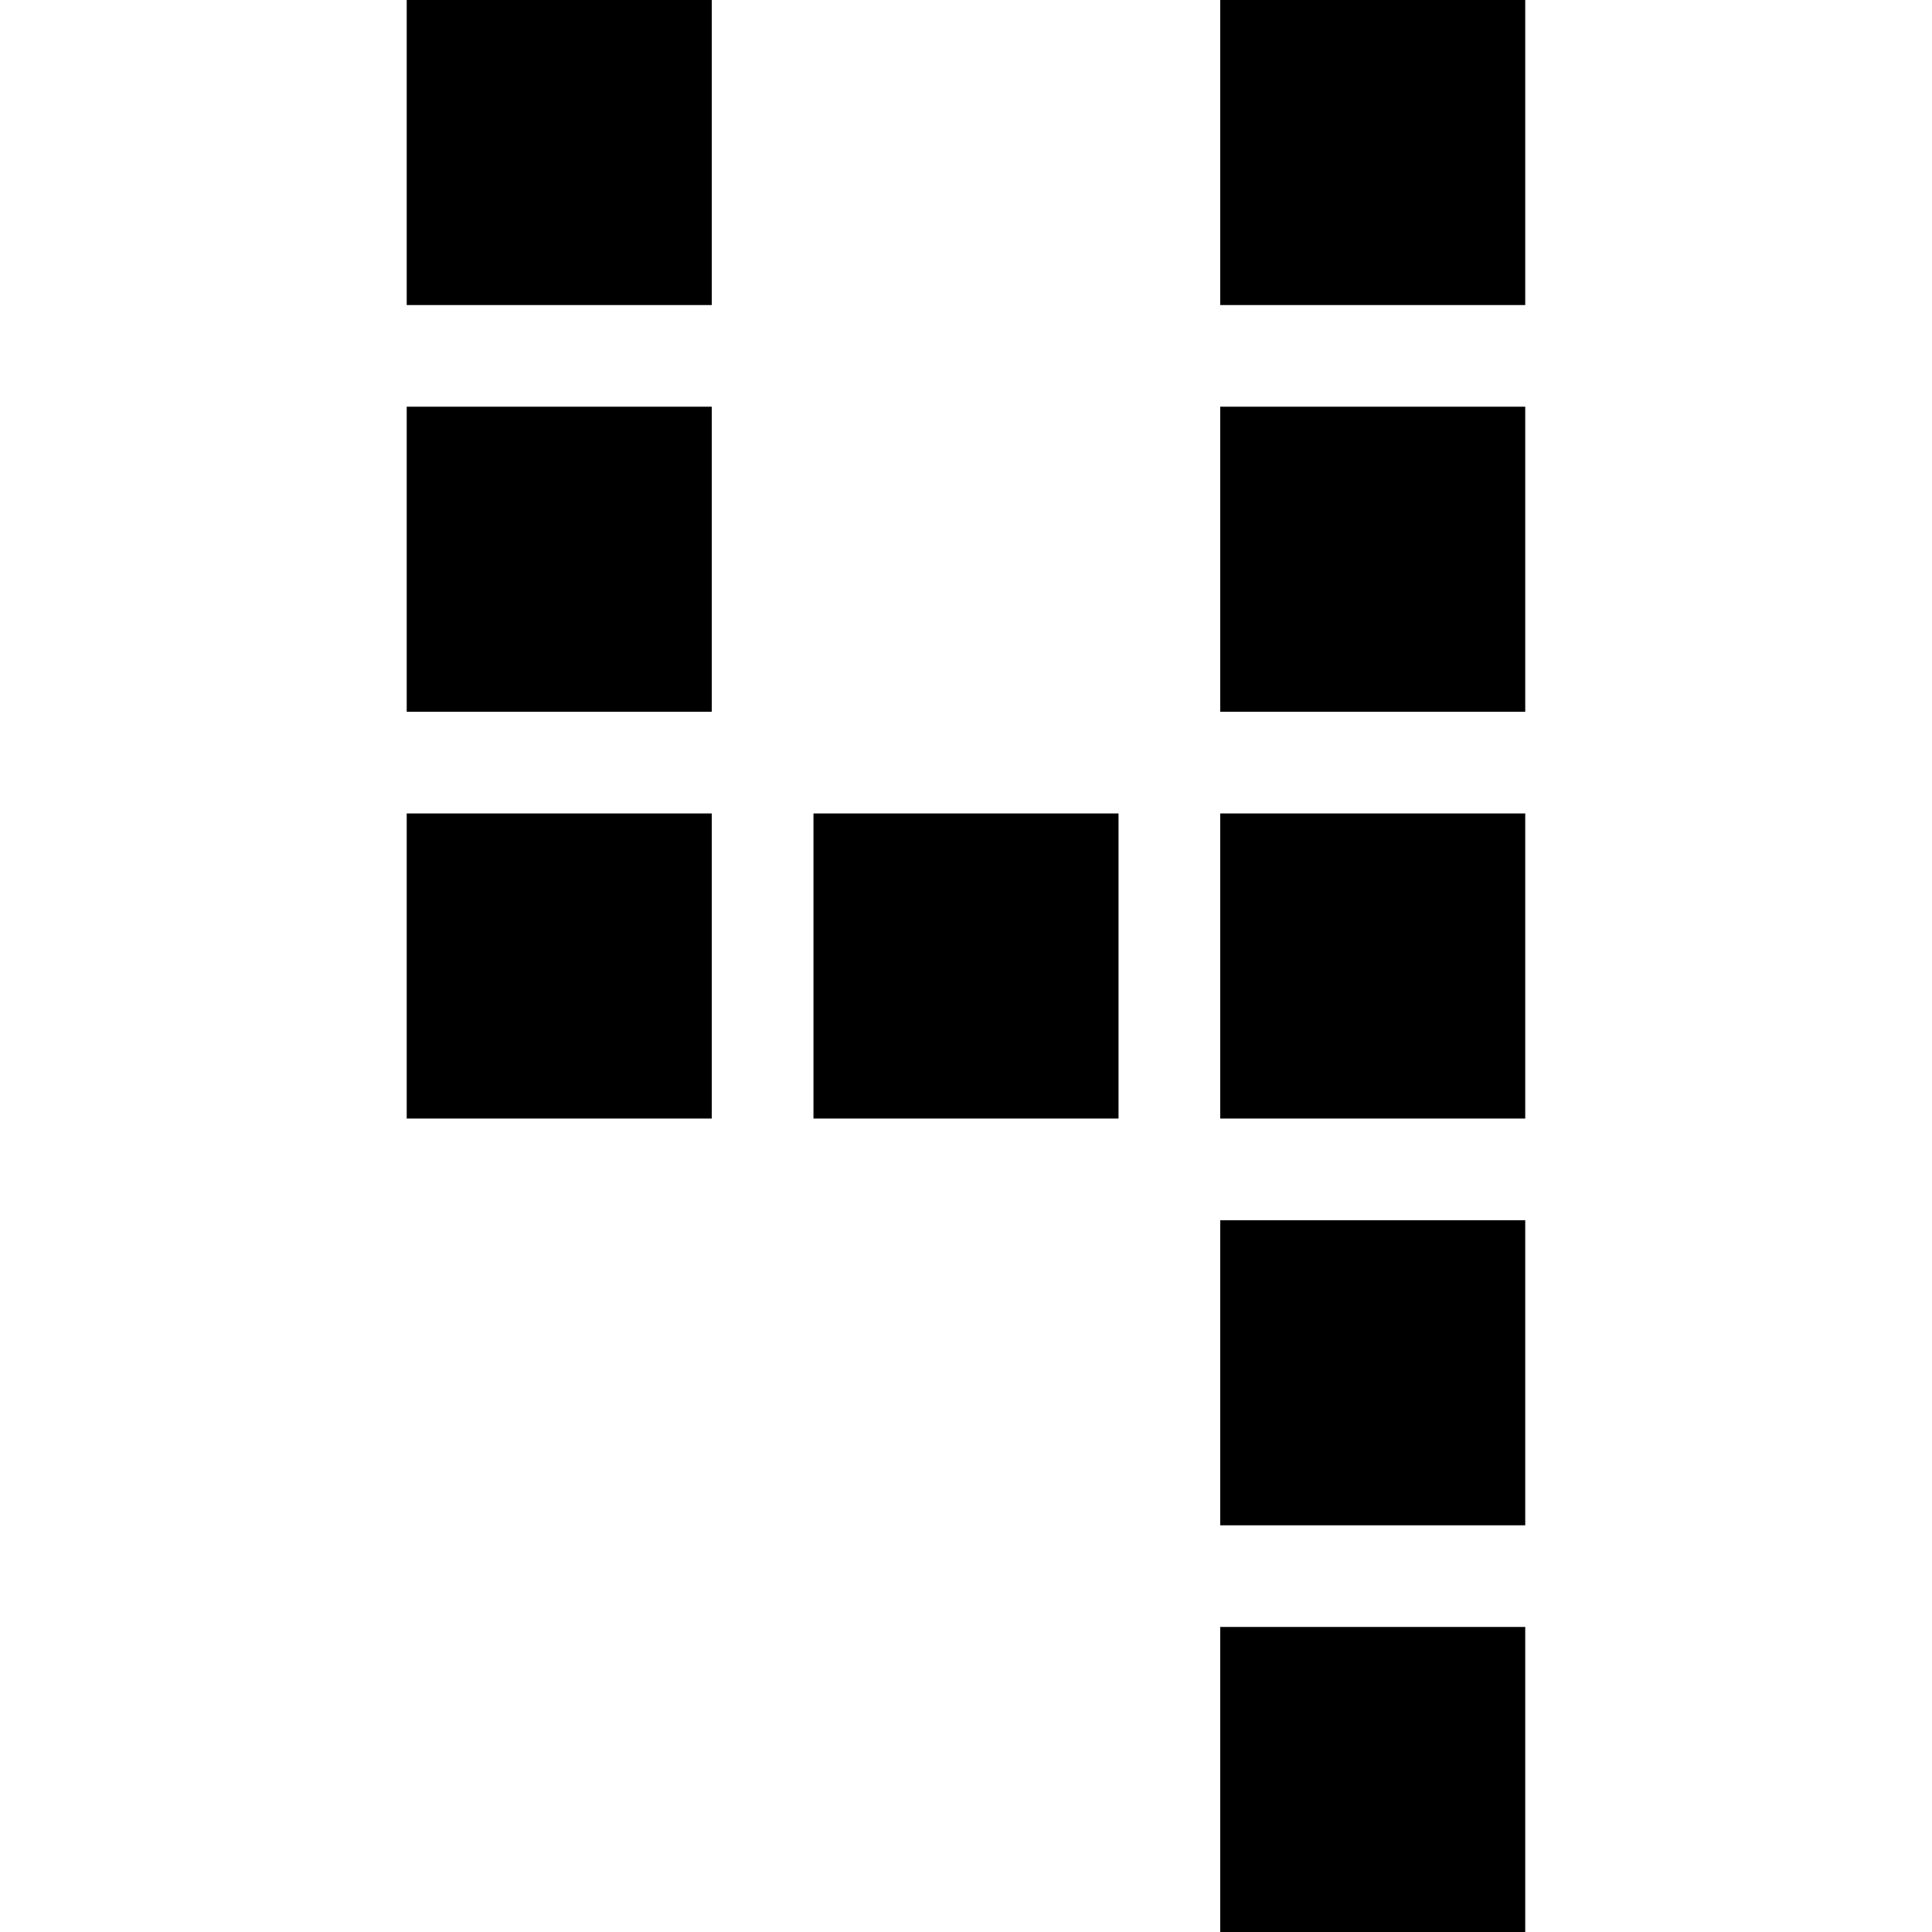<svg viewBox="0 0 39 39" xmlns="http://www.w3.org/2000/svg" id="dsmIcon"><path fill-rule="evenodd" clip-rule="evenodd" d="M8.21 14.368h6.158V8.21H8.21v6.158zM16.421 22.579h6.158v-6.158h-6.158v6.158zM8.21 6.158h6.158V0H8.21v6.158zM8.21 22.579h6.158v-6.158H8.21v6.158zM24.632 6.158h6.157V0h-6.157v6.158zM24.632 14.368h6.157V8.21h-6.157v6.158zM24.632 22.579h6.157v-6.158h-6.157v6.158zM24.632 30.79h6.157v-6.158h-6.157v6.157zM24.632 39h6.157v-6.158h-6.157V39z"/></svg>